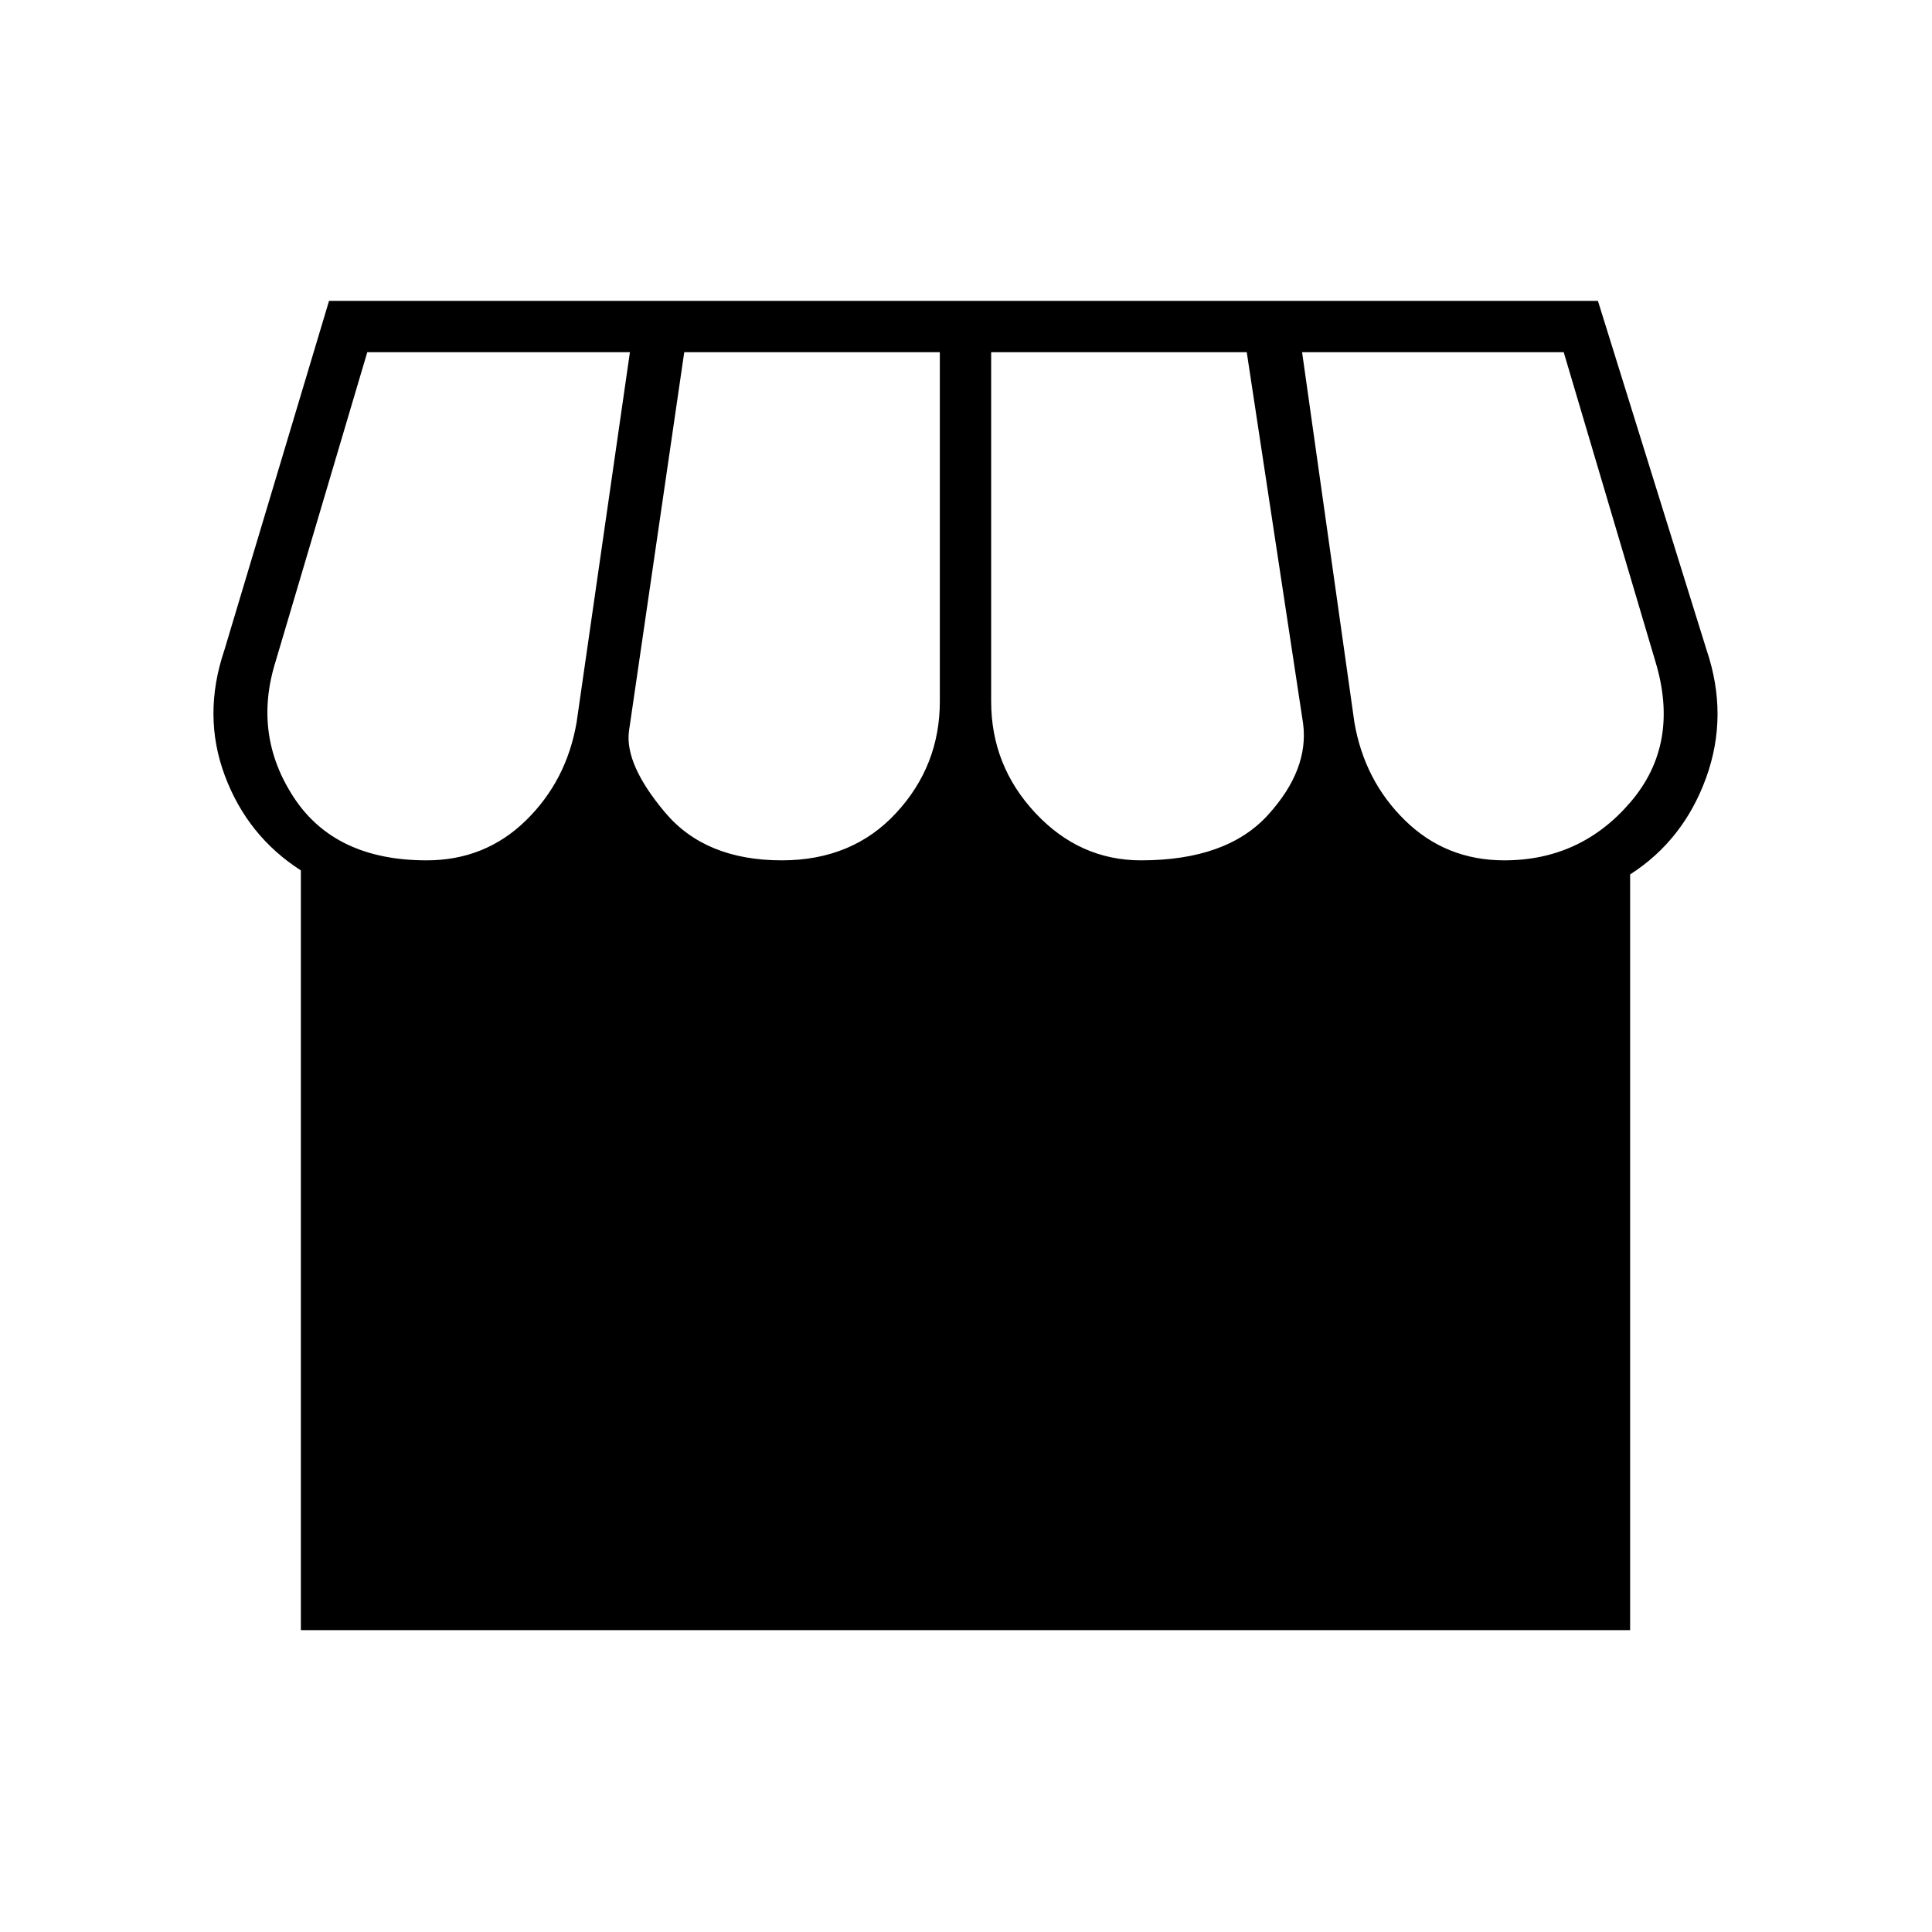 <svg xmlns="http://www.w3.org/2000/svg" height="24" viewBox="0 -960 960 960" width="24"><path d="M810-525.5V-150H149.5v-377.5q-26.5-17-37.75-47t-.25-62.5l52-173.5H794L848-637q11 32.5-.25 63.5t-37.75 48Zm-243-7q42.5 0 63-22.5t17.5-45.5l-28-184.5h-127v173.5q0 32 22 55.5t52.5 23.5Zm-178.5 0q35 0 56.75-23.5T467-611.5V-785H340l-27.5 188.5q-2 16.5 18 40.25t58 23.75Zm-176.5 0q29 0 49.25-19.75T286.5-601L313-785H182.5L137-631.5q-11.5 36.5 9 67.75t66 31.25Zm535.5 0q38 0 62.75-29t12.25-70L777-785H647l26 184q5 29 25.25 48.75t49.25 19.75Z"/></svg>